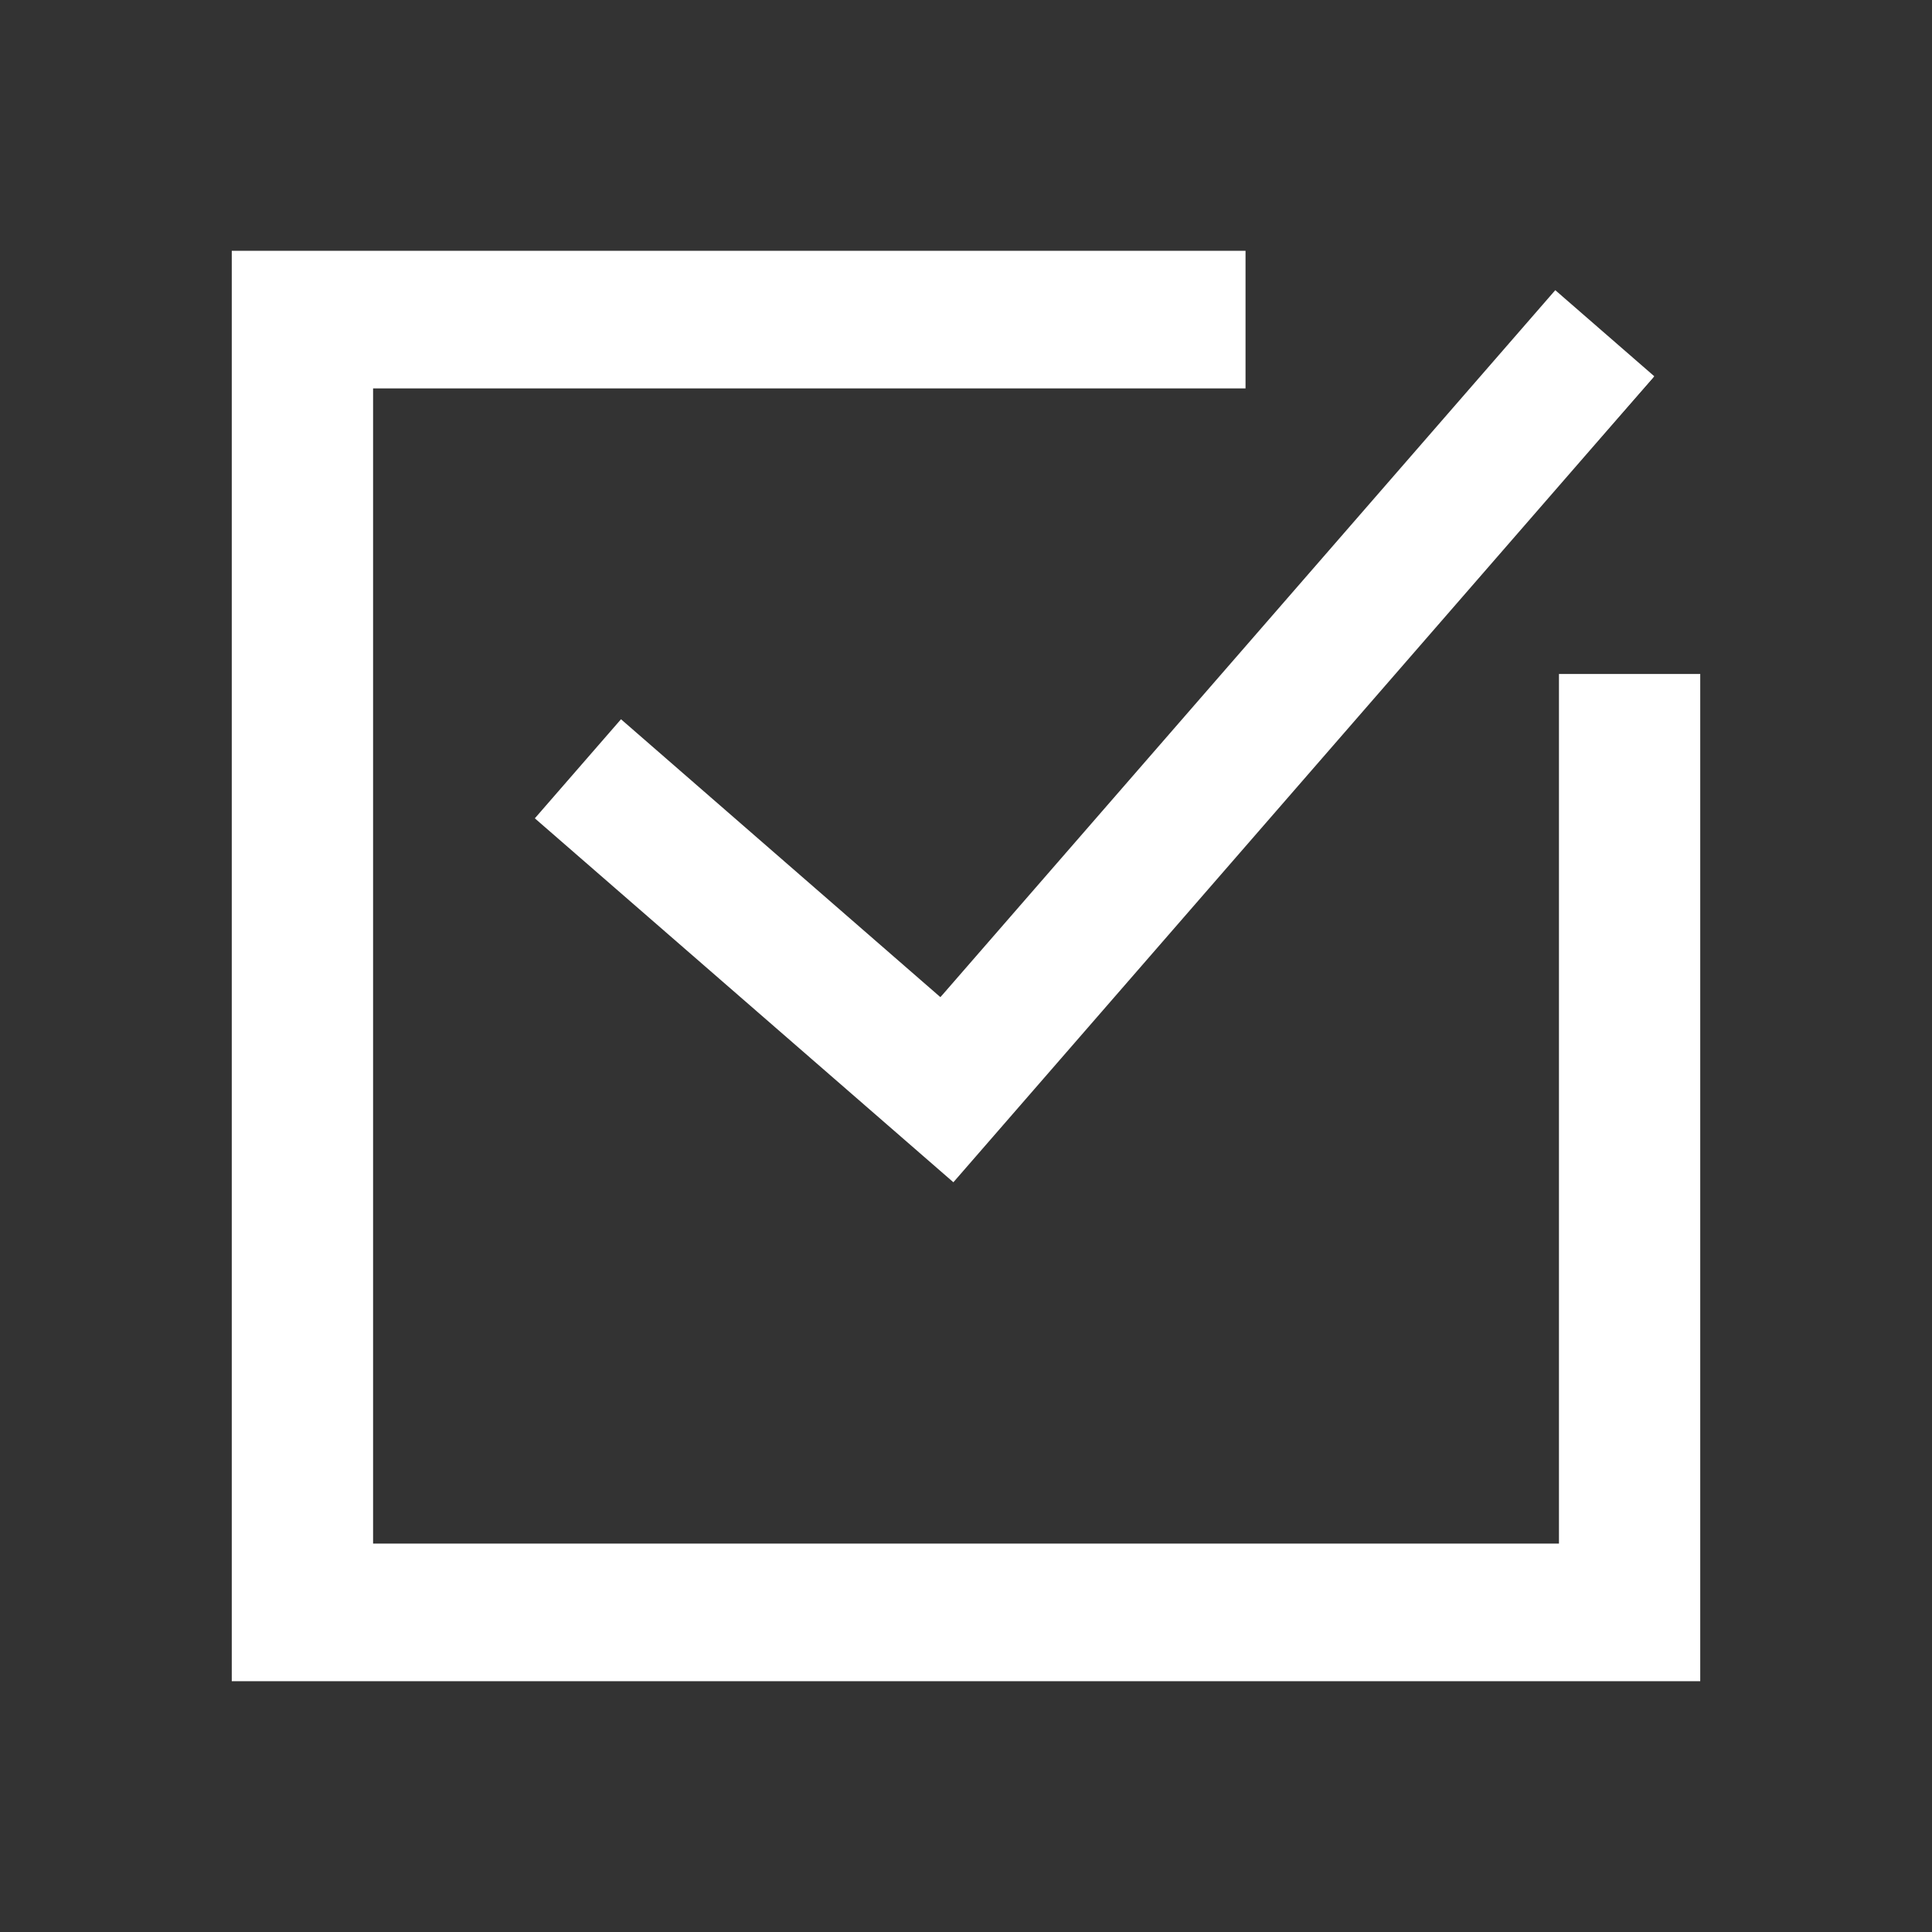 <?xml version="1.0" encoding="UTF-8" standalone="no"?>
<!-- Created with Inkscape (http://www.inkscape.org/) -->

<svg
   width="300"
   height="300"
   viewBox="0 0 79.375 79.375"
   version="1.1"
   id="svg5"
   inkscape:version="1.2 (1:1.2.1+202207142221+cd75a1ee6d)"
   sodipodi:docname="save.svg"
   xmlns:inkscape="http://www.inkscape.org/namespaces/inkscape"
   xmlns:sodipodi="http://sodipodi.sourceforge.net/DTD/sodipodi-0.dtd"
   xmlns="http://www.w3.org/2000/svg"
   xmlns:svg="http://www.w3.org/2000/svg">
  <rect x="0" y="0" width="79.375" height="79.375" fill="#333333" stroke="none"/>
  <sodipodi:namedview
     id="namedview7"
     pagecolor="#000000"
     bordercolor="#000000"
     borderopacity="0.25"
     inkscape:showpageshadow="2"
     inkscape:pageopacity="0"
     inkscape:pagecheckerboard="0"
     inkscape:deskcolor="#d1d1d1"
     inkscape:document-units="mm"
     showgrid="false"
     showguides="true"
     inkscape:zoom="2"
     inkscape:cx="195.5"
     inkscape:cy="128"
     inkscape:window-width="1920"
     inkscape:window-height="949"
     inkscape:window-x="1920"
     inkscape:window-y="27"
     inkscape:window-maximized="1"
     inkscape:current-layer="layer1">
    <sodipodi:guide
       position="64.048,51.685"
       orientation="1,0"
       id="guide738"
       inkscape:locked="false" />
    <sodipodi:guide
       position="51.172,69.071"
       orientation="0,-1"
       id="guide740"
       inkscape:locked="false" />
    <sodipodi:guide
       position="51.172,63.417"
       orientation="1,0"
       id="guide742"
       inkscape:locked="false" />
    <sodipodi:guide
       position="69.853,51.685"
       orientation="1,0"
       id="guide744"
       inkscape:locked="false" />
    <sodipodi:guide
       position="51.172,63.417"
       orientation="0,-1"
       id="guide746"
       inkscape:locked="false" />
    <sodipodi:guide
       position="64.048,51.685"
       orientation="0,-1"
       id="guide748"
       inkscape:locked="false" />
  </sodipodi:namedview>
  <defs
     id="defs2" />
  <g
     inkscape:label="Capa 1"
     inkscape:groupmode="layer"
     id="layer1">
    <path
       id="rect447"
       style="fill:#ffffff;fill-opacity:1;stroke-width:0.353"
       d="m 51.172,10.304 v 5.654 h -35.844 v 47.459 h 48.721 V 27.69 h 5.804 V 69.071 H 9.522 V 10.304 Z" />
    <g
       id="g694"
       transform="matrix(1.362,-0.095,0.095,1.362,-21.915,-14.187)">
      <path
         id="rect453-7-3"
         style="fill:#ffffff;stroke-width:0.286"
         d="m 61.369,23.45 2.791,2.791 -20.263,20.067 -2.5,-2.888 z"
         sodipodi:nodetypes="ccccc" />
      <path
         id="rect453-7-5"
         style="fill:#ffffff;stroke-width:0.214"
         d="m 29.631,37.168 2.794,-2.794 8.61,8.615 0.398,0.398 22.728,-17.146 -21.786,21.786 -0.942,0.942 z"
         sodipodi:nodetypes="cccccccc" />
    </g>
  </g>
</svg>
